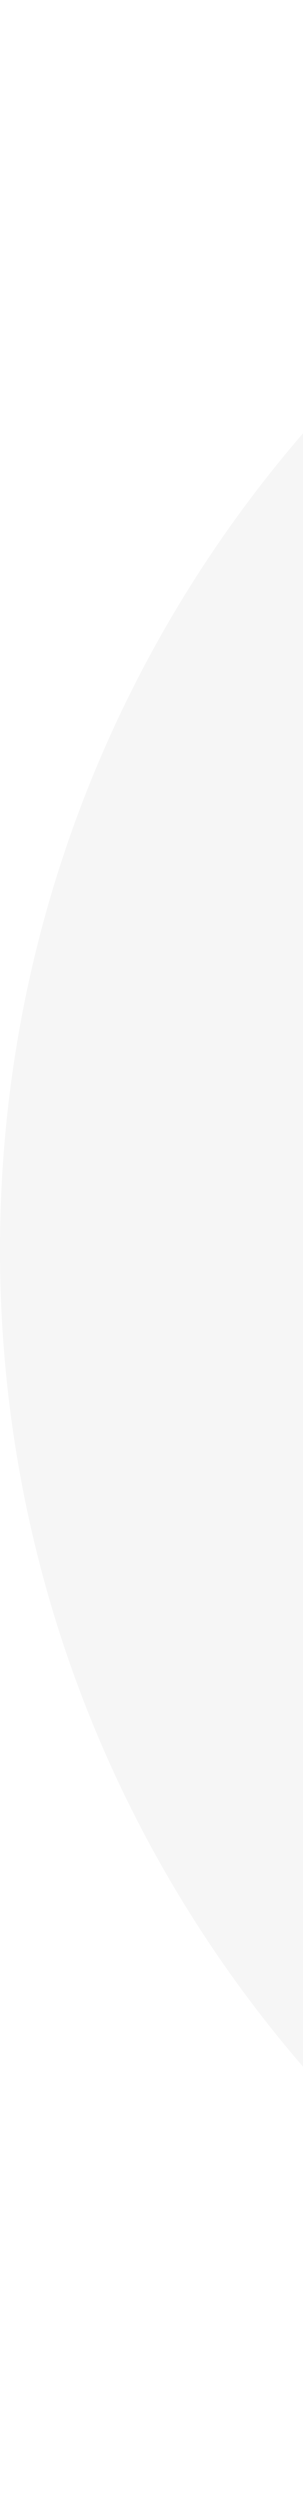 <svg xmlns="http://www.w3.org/2000/svg" width="107" height="881" viewBox="0 0 107 881">
  <defs>
    <style>
      .cls-1 {
        fill: #a5a5a5;
        fill-rule: evenodd;
        opacity: 0.1;
      }
    </style>
  </defs>
  <path id="carsh.svg" class="cls-1" d="M1193,3614.5c0,243.28,197.22,440.5,440.5,440.5S2074,3857.78,2074,3614.5,1876.78,3174,1633.5,3174,1193,3371.22,1193,3614.5Zm440.5-286.33c158.13,0,286.32,128.2,286.32,286.33s-128.19,286.32-286.32,286.32-286.33-128.19-286.33-286.32S1475.36,3328.17,1633.5,3328.17Z" transform="translate(-1193 -3174)"/>
</svg>

